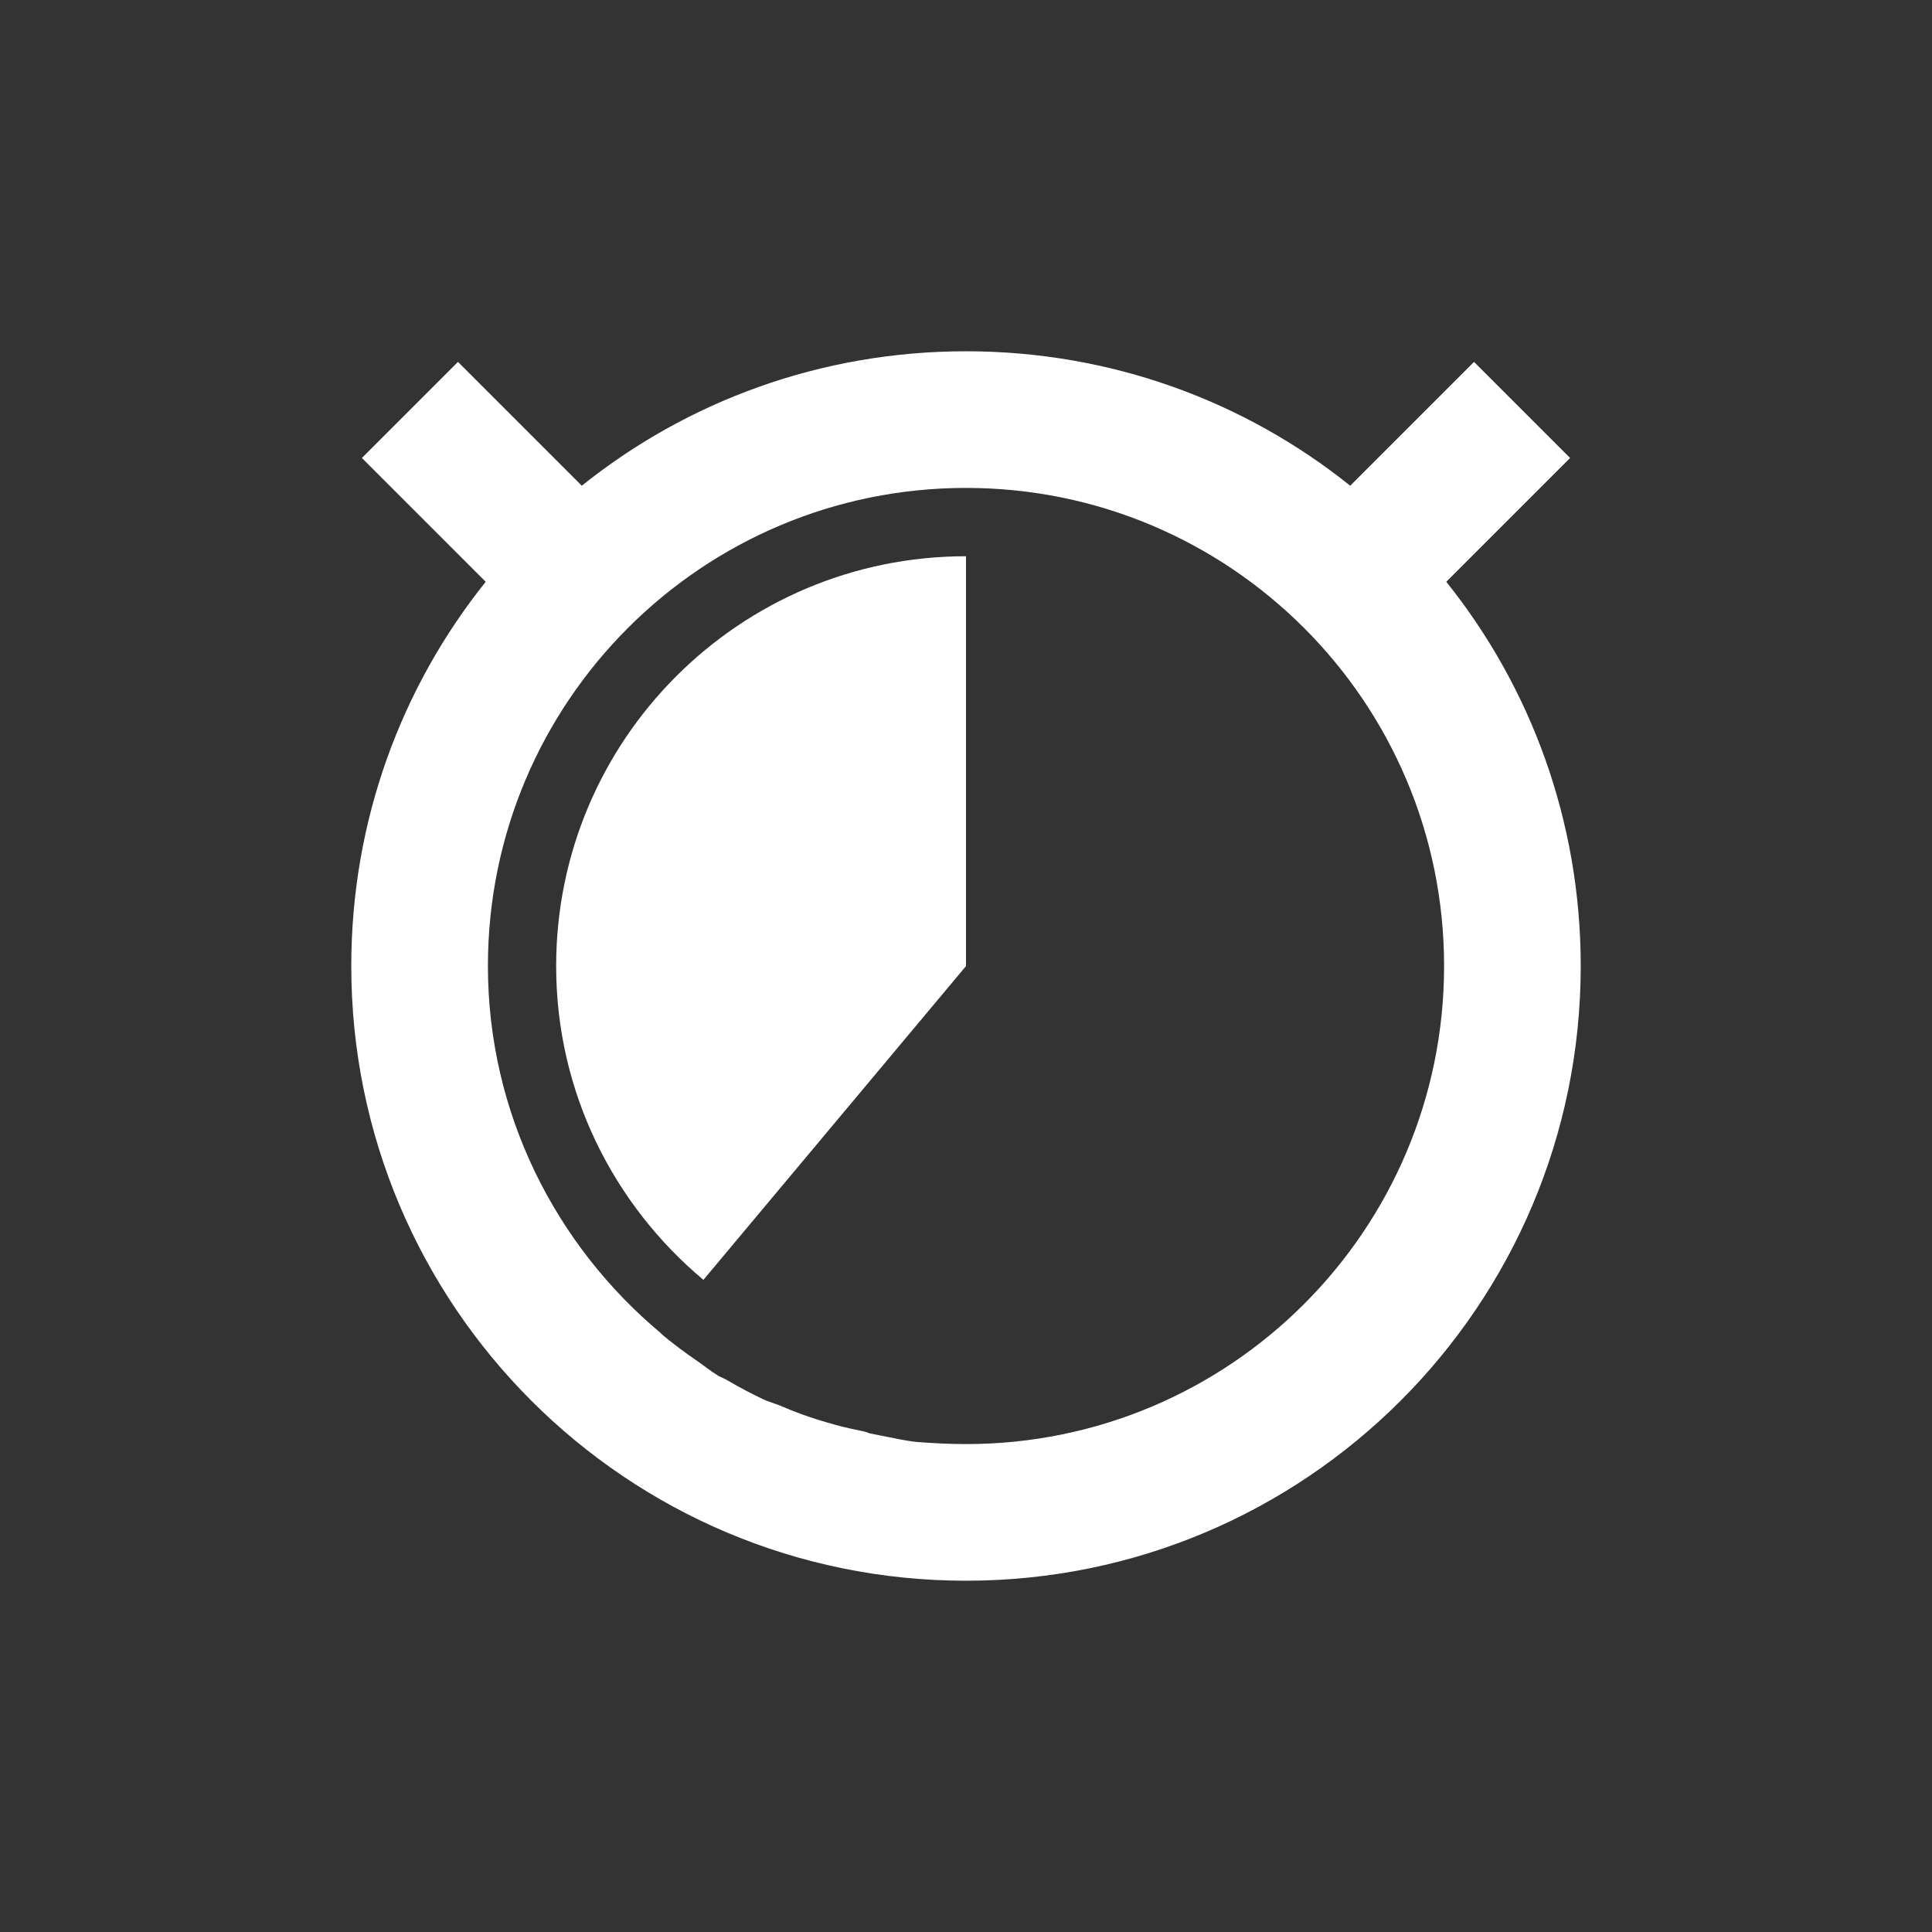<?xml version="1.0" encoding="UTF-8" standalone="no"?>
<!-- Created with Inkscape (http://www.inkscape.org/) -->

<svg
   xmlns:dc="http://purl.org/dc/elements/1.1/"
   xmlns:cc="http://creativecommons.org/ns#"
   xmlns:rdf="http://www.w3.org/1999/02/22-rdf-syntax-ns#"
   xmlns:svg="http://www.w3.org/2000/svg"
   xmlns="http://www.w3.org/2000/svg"
   xmlns:sodipodi="http://sodipodi.sourceforge.net/DTD/sodipodi-0.dtd"
   xmlns:inkscape="http://www.inkscape.org/namespaces/inkscape"
   width="22"
   height="22"
   id="svg2"
   version="1.1"
   inkscape:version="0.91 r"
   sodipodi:docname="pomodoro-indicator-light-22.svg">
  <rect width="100%" height="100%" fill="#333333" stroke="none"/>
  <defs
     id="defs4" />
  <sodipodi:namedview
     id="base"
     pagecolor="#ffffff"
     bordercolor="#666666"
     borderopacity="1.0"
     inkscape:pageopacity="0.0"
     inkscape:pageshadow="2"
     inkscape:zoom="23.681818"
     inkscape:cx="3.3992322"
     inkscape:cy="14.378119"
     inkscape:document-units="px"
     inkscape:current-layer="layer1"
     showgrid="false"
     inkscape:window-width="960"
     inkscape:window-height="844"
     inkscape:window-x="638"
     inkscape:window-y="30"
     inkscape:window-maximized="0" />
  <g
     inkscape:label="Capa 1"
     inkscape:groupmode="layer"
     id="layer1"
     transform="translate(0,-1030.362)">
    <path
       style="fill:#ffffff;fill-opacity:1;stroke:none"
       d="m 11,1034.362 c -1.655,0 -3.177,0.571 -4.375,1.531 l -1.41,-1.41 -1.094,1.094 1.41,1.41 c -0.96,1.198 -1.531,2.72 -1.531,4.375 0,3.866 3.134,7 7,7 3.866,0 7,-3.134 7,-7 0,-1.655 -0.571,-3.177 -1.531,-4.375 l 1.41,-1.41 -1.094,-1.094 -1.41,1.41 c -1.198,-0.96 -2.72,-1.531 -4.375,-1.531 z m 0,1.556 c 3.007,0 5.444,2.438 5.444,5.444 0,3.007 -2.438,5.444 -5.444,5.444 -0.19,0 -0.374,-0.01 -0.559,-0.024 -0.141,-0.014 -0.275,-0.048 -0.413,-0.073 -0.041,-0.01 -0.081,-0.016 -0.122,-0.024 -0.025,-0.01 -0.048,-0.019 -0.073,-0.024 -0.107,-0.023 -0.211,-0.043 -0.316,-0.073 -0.133,-0.037 -0.261,-0.075 -0.389,-0.122 -0.082,-0.03 -0.163,-0.063 -0.243,-0.097 -0.063,-0.026 -0.132,-0.044 -0.194,-0.073 -0.065,-0.031 -0.131,-0.064 -0.194,-0.097 -0.075,-0.039 -0.146,-0.079 -0.219,-0.122 -0.031,-0.019 -0.066,-0.03 -0.097,-0.048 -0.087,-0.052 -0.16,-0.113 -0.243,-0.17 -0.132,-0.091 -0.265,-0.189 -0.389,-0.292 -0.009,-0.01 -0.016,-0.017 -0.024,-0.024 -1.195,-0.999 -1.969,-2.501 -1.969,-4.181 0,-3.007 2.438,-5.444 5.444,-5.444 z m 0,0.778 c -2.577,0 -4.667,2.089 -4.667,4.667 0,1.437 0.655,2.717 1.677,3.573 l 2.99,-3.573 0,-4.667 z"
       id="path5619"
       inkscape:connector-curvature="0" />
  </g>
</svg>
